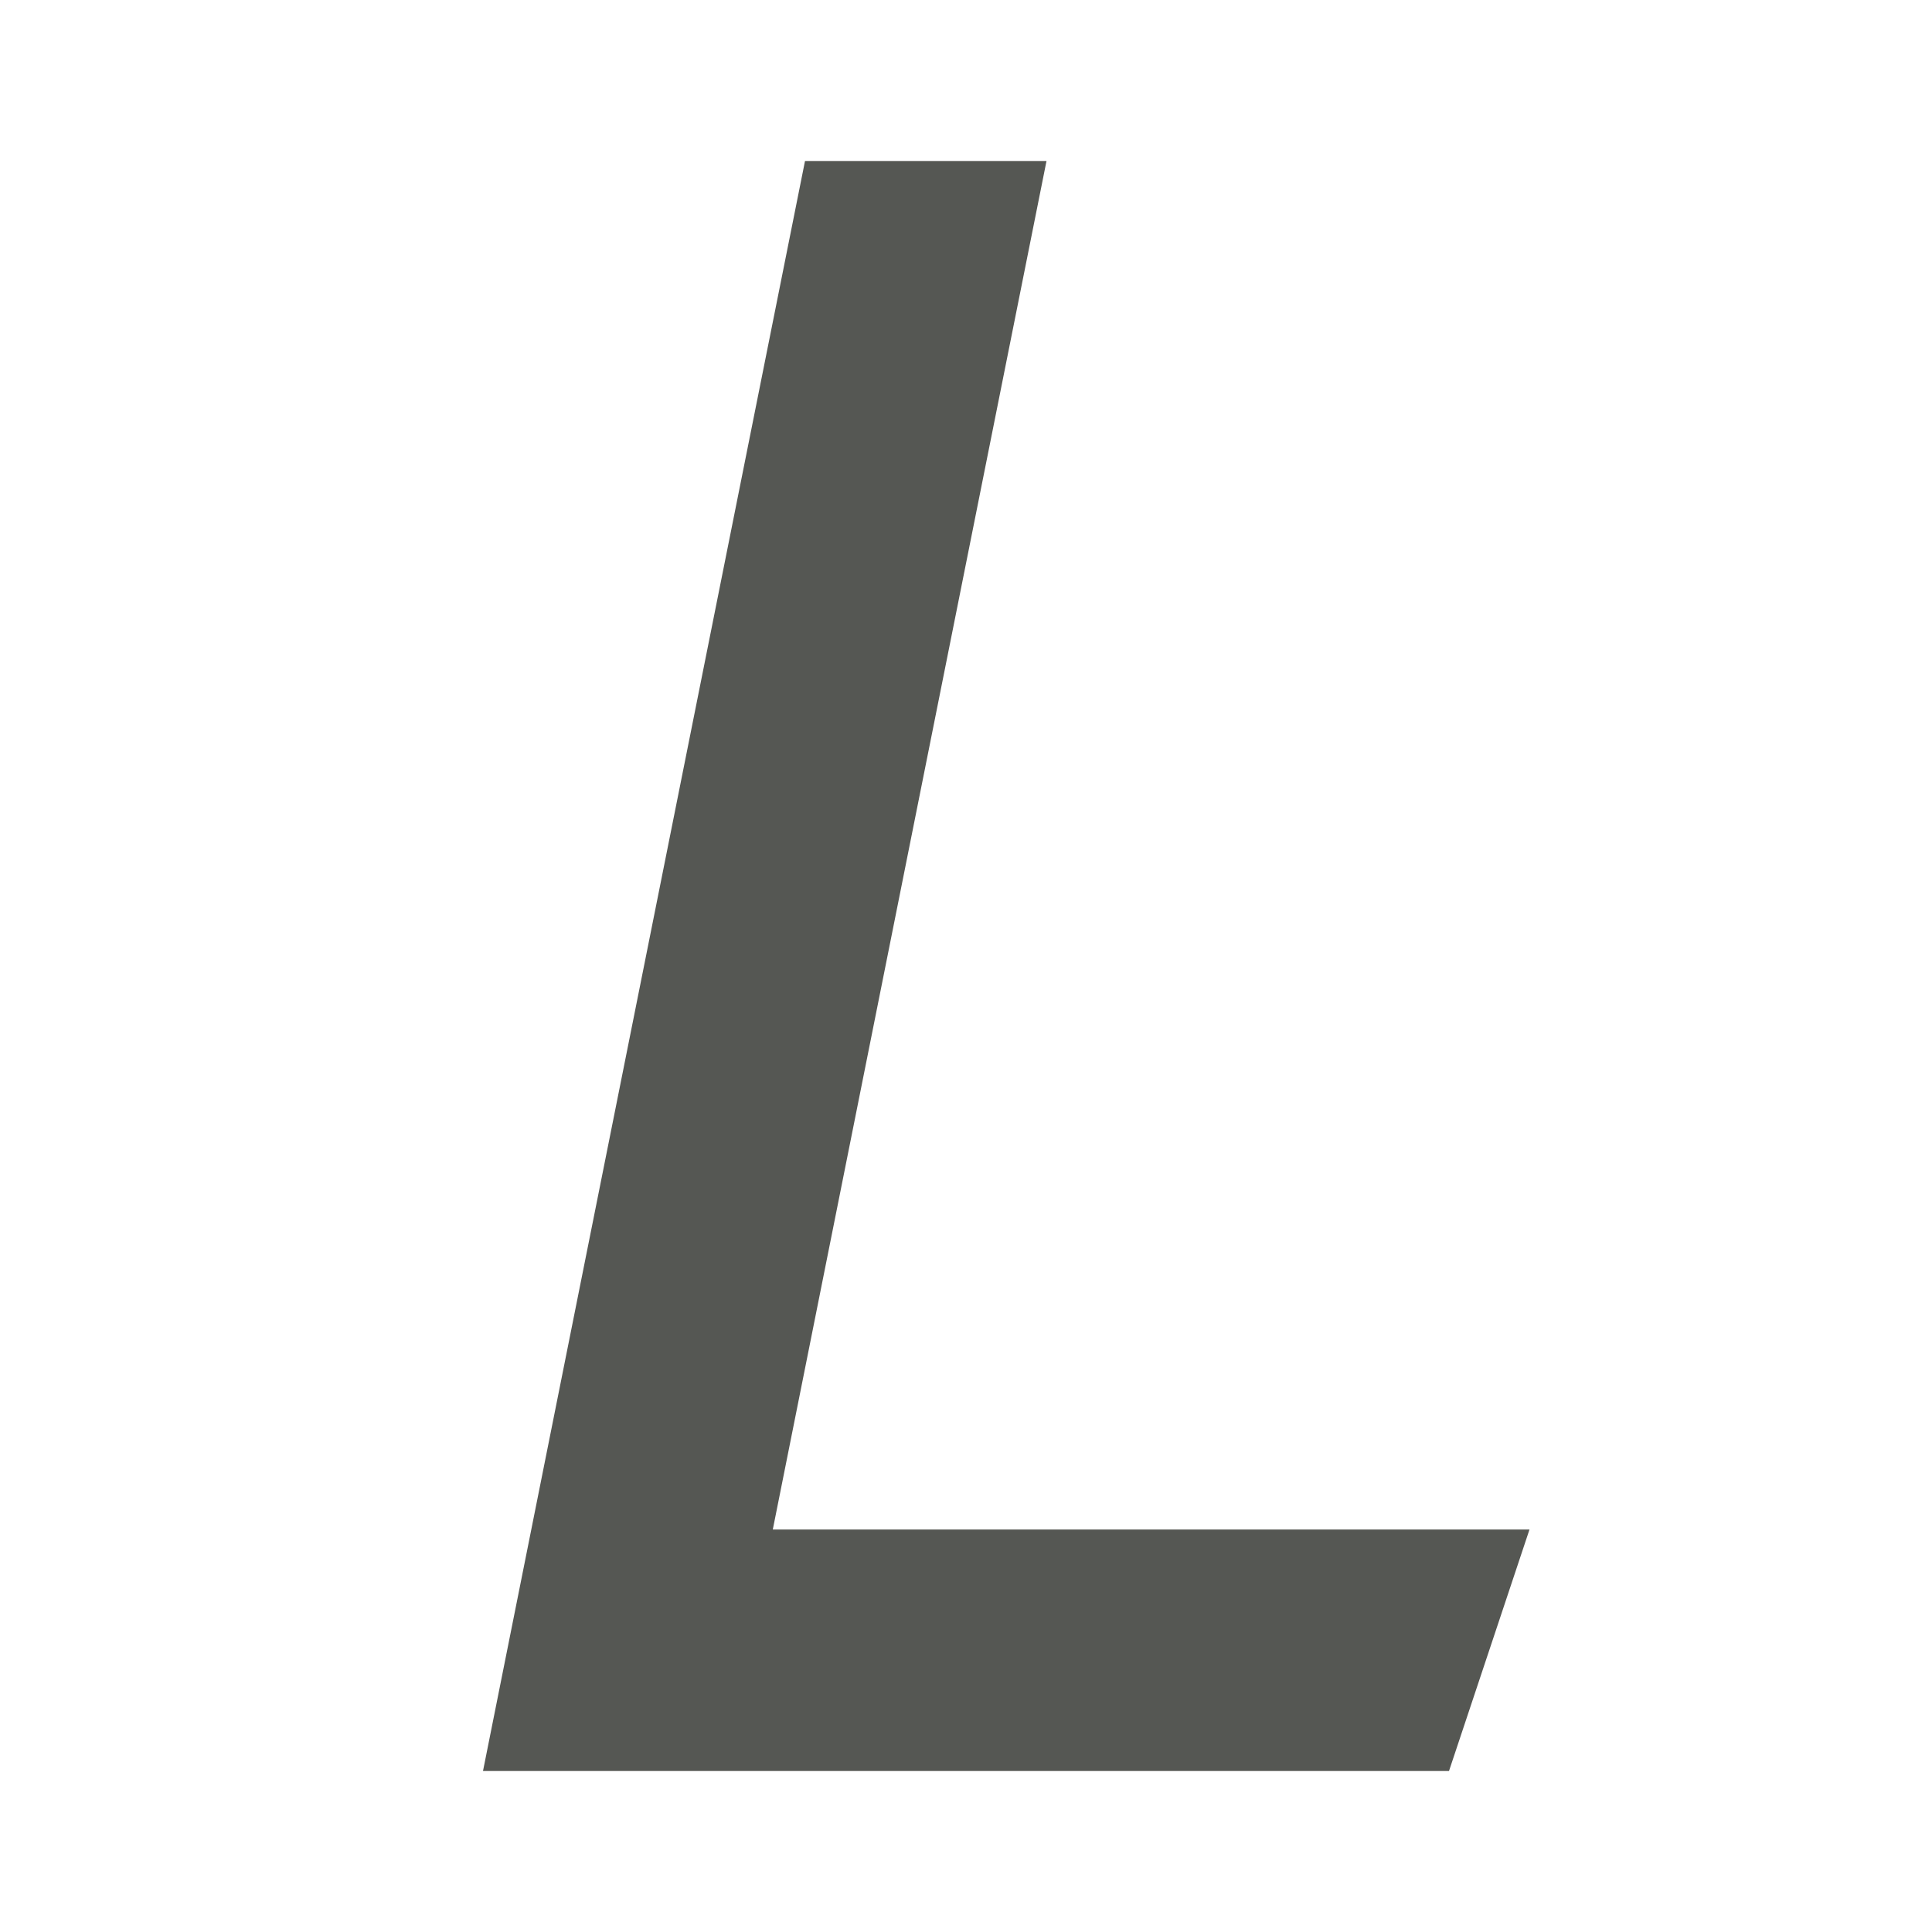 <svg xmlns="http://www.w3.org/2000/svg" viewBox="0 0 24 24">
  <path
     style="fill:#555753"
     d="M 10 2 C 8.667 8.667 7.333 15.333 6 22 L 18 22 L 19 19 L 9.6 19 C 10.733 13.333 11.867 7.667 13 2 L 10 2 z "
     />
</svg>
